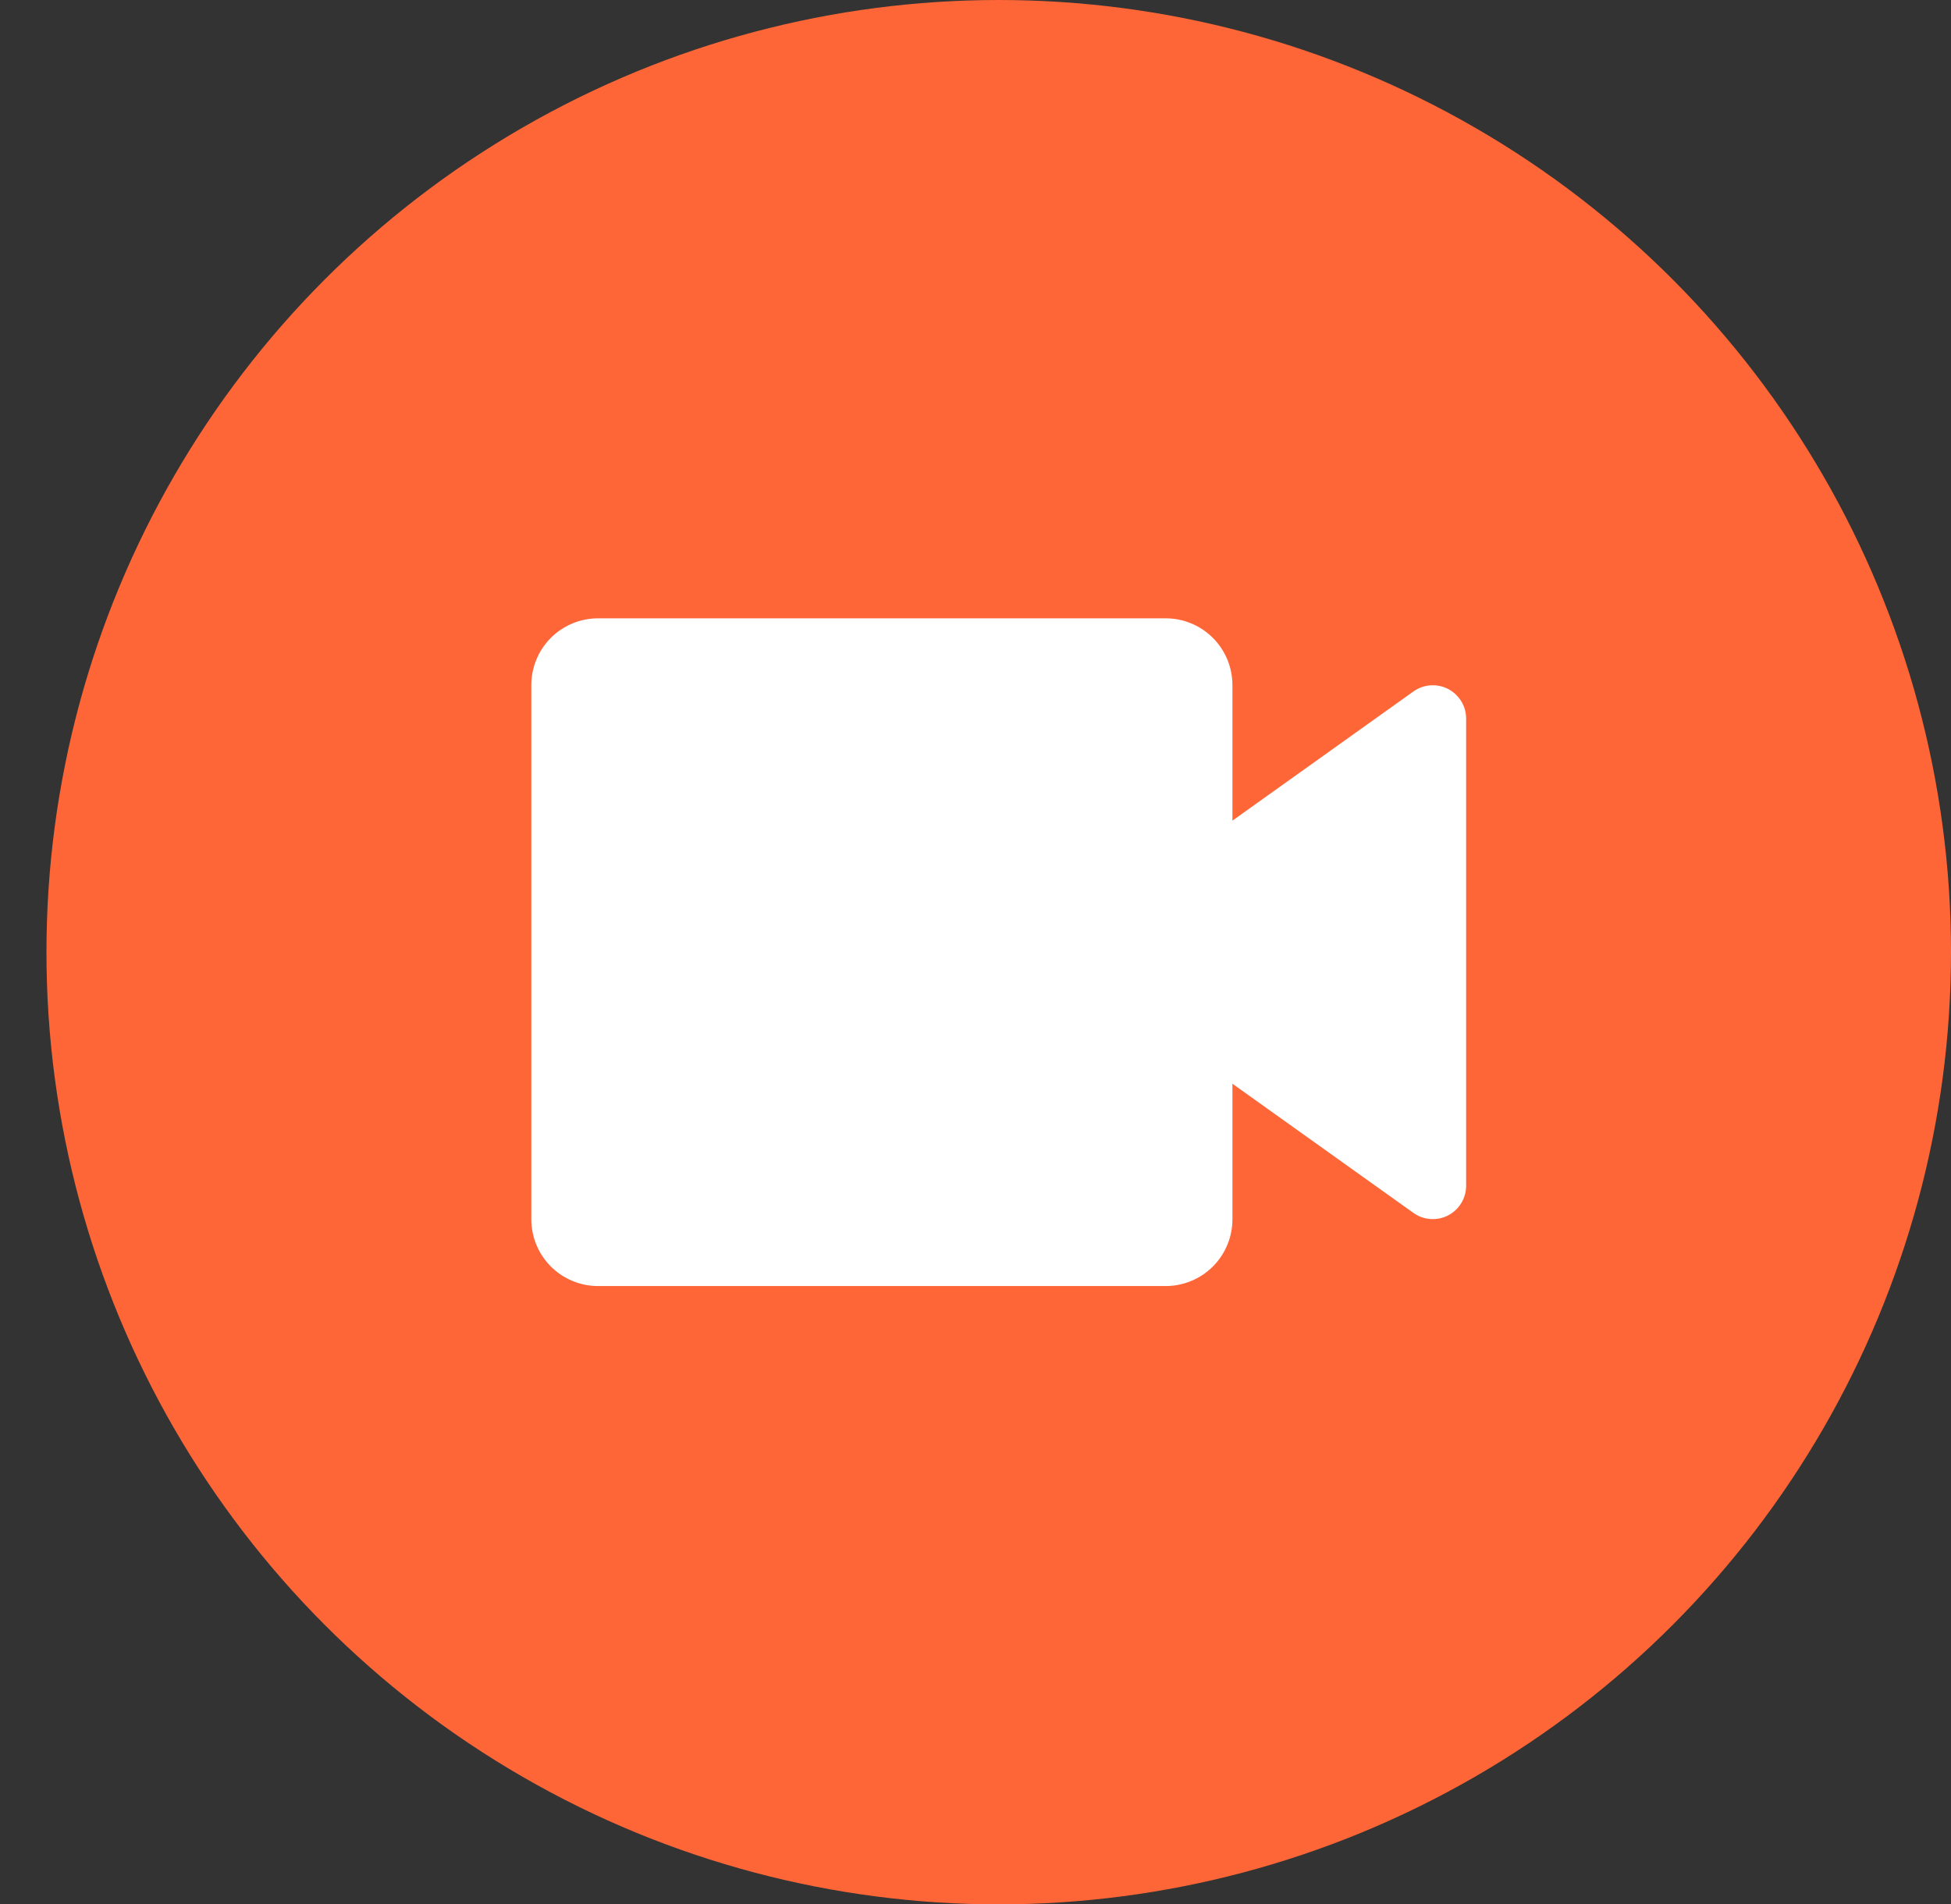 <svg width="42" height="41" viewBox="0 0 42 41" fill="none" xmlns="http://www.w3.org/2000/svg">
<rect x="0" y="0" width="42" height="41" fill="#333333" stroke="none"/>
<circle cx="21.5" cy="20.5" r="20.5" fill="#FE6637"/>
<path d="M25.094 27.688H12.875C12.494 27.688 12.128 27.536 11.858 27.267C11.589 26.997 11.438 26.631 11.438 26.25V14.75C11.438 14.369 11.589 14.003 11.858 13.733C12.128 13.464 12.494 13.312 12.875 13.312H25.094C25.475 13.312 25.841 13.464 26.11 13.733C26.38 14.003 26.531 14.369 26.531 14.75V17.668L30.427 14.887C30.534 14.81 30.66 14.765 30.792 14.755C30.923 14.746 31.055 14.772 31.172 14.832C31.289 14.893 31.387 14.984 31.456 15.096C31.525 15.208 31.562 15.337 31.562 15.469V25.531C31.562 25.663 31.525 25.792 31.456 25.904C31.387 26.016 31.289 26.108 31.172 26.168C31.055 26.228 30.923 26.254 30.792 26.245C30.66 26.235 30.534 26.19 30.427 26.113L26.531 23.332V26.25C26.531 26.631 26.38 26.997 26.11 27.267C25.841 27.536 25.475 27.688 25.094 27.688Z" fill="white"/>
</svg>
